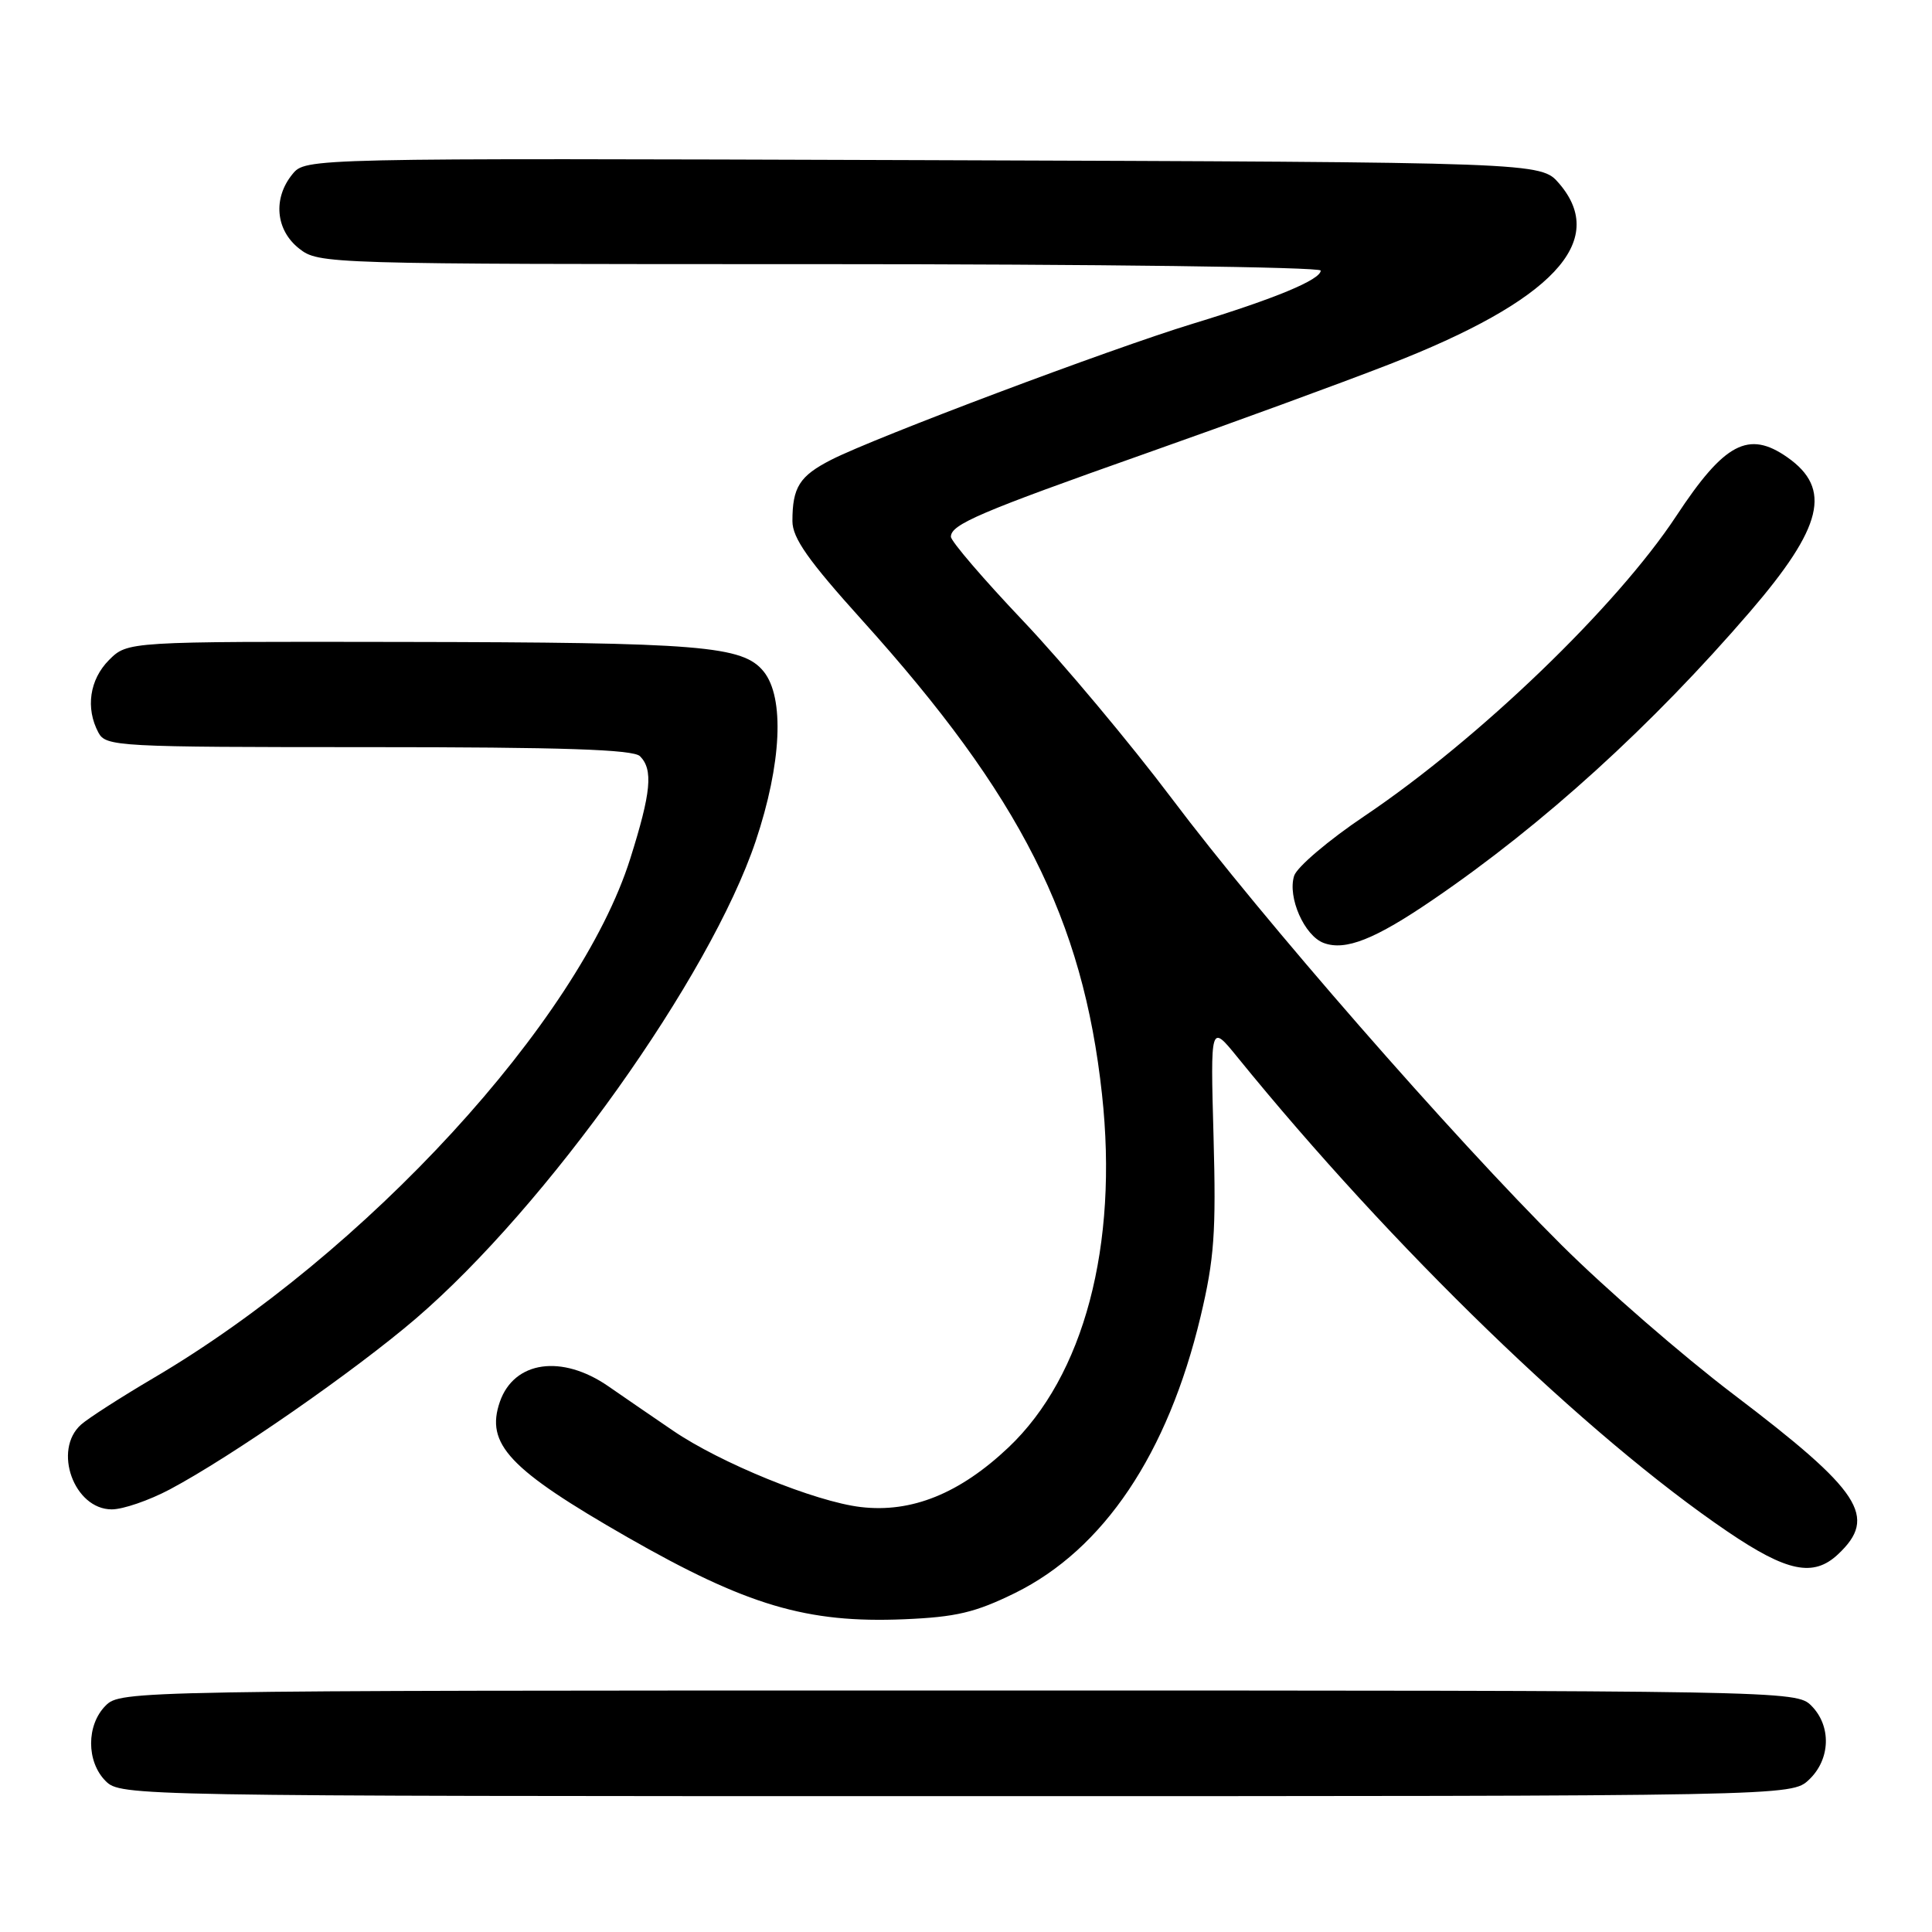 <?xml version="1.0" encoding="UTF-8" standalone="no"?>
<!DOCTYPE svg PUBLIC "-//W3C//DTD SVG 1.1//EN" "http://www.w3.org/Graphics/SVG/1.1/DTD/svg11.dtd" >
<svg xmlns="http://www.w3.org/2000/svg" xmlns:xlink="http://www.w3.org/1999/xlink" version="1.1" viewBox="0 0 256 256">
 <g >
 <path fill="currentColor"
d=" M 239.69 235.83 C 242.56 233.13 242.70 228.70 240.00 226.00 C 238.02 224.02 236.67 224.00 127.00 224.00 C 17.33 224.00 15.98 224.02 14.00 226.00 C 11.43 228.57 11.43 233.43 14.00 236.00 C 15.98 237.98 17.33 238.00 126.69 238.00 C 237.37 238.00 237.37 238.00 239.69 235.83 Z  M 134.50 211.08 C 146.24 205.29 154.74 192.64 159.08 174.46 C 160.90 166.81 161.15 163.32 160.80 150.59 C 160.39 135.68 160.39 135.68 163.94 140.05 C 184.48 165.34 210.22 190.25 228.92 202.95 C 236.79 208.29 240.29 209.01 243.54 205.96 C 248.84 200.99 246.64 197.62 229.67 184.74 C 222.98 179.66 212.75 170.78 206.94 165.00 C 192.37 150.51 167.24 121.72 155.25 105.78 C 149.75 98.48 140.92 87.93 135.63 82.34 C 130.33 76.76 126.00 71.71 126.00 71.12 C 126.00 69.49 129.78 67.87 152.00 60.02 C 163.28 56.04 177.68 50.77 184.00 48.31 C 205.74 39.87 213.18 31.97 206.59 24.31 C 204.17 21.50 204.17 21.50 122.34 21.22 C 40.50 20.95 40.50 20.95 38.75 23.08 C 36.14 26.27 36.52 30.48 39.63 32.93 C 42.24 34.98 43.01 35.00 108.63 35.00 C 145.14 35.00 175.00 35.38 175.00 35.85 C 175.00 37.06 168.98 39.56 158.00 42.91 C 147.10 46.24 115.95 57.96 110.15 60.92 C 105.94 63.07 105.00 64.56 105.00 69.05 C 105.00 71.29 107.09 74.26 114.27 82.22 C 135.21 105.44 143.50 121.83 146.02 145.00 C 148.21 165.05 143.63 182.33 133.62 191.80 C 127.16 197.91 120.77 200.49 114.05 199.69 C 108.03 198.98 95.45 193.86 89.15 189.55 C 86.59 187.81 82.75 185.17 80.61 183.69 C 74.45 179.43 68.13 180.33 66.24 185.73 C 64.29 191.35 67.44 194.69 83.14 203.69 C 98.96 212.74 106.91 215.10 119.81 214.56 C 126.68 214.27 129.23 213.67 134.50 211.08 Z  M 22.51 197.35 C 30.66 193.02 46.95 181.70 55.10 174.72 C 72.45 159.83 94.08 129.45 100.13 111.46 C 103.57 101.20 103.98 92.44 101.19 88.98 C 98.42 85.57 93.00 85.12 53.20 85.06 C 16.91 85.00 16.91 85.00 14.45 87.45 C 11.87 90.04 11.31 93.83 13.04 97.07 C 14.03 98.92 15.49 99.00 48.84 99.00 C 74.54 99.00 83.91 99.31 84.80 100.20 C 86.57 101.97 86.28 105.00 83.51 113.78 C 76.71 135.32 48.49 166.05 20.30 182.62 C 16.01 185.15 11.71 187.91 10.75 188.76 C 6.96 192.12 9.81 200.00 14.81 200.00 C 16.30 200.00 19.76 198.81 22.51 197.35 Z  M 189.91 119.19 C 204.51 109.23 218.87 96.17 231.88 81.06 C 241.54 69.83 242.77 64.76 236.84 60.60 C 231.69 56.99 228.50 58.68 222.11 68.38 C 214.22 80.35 195.98 97.91 180.83 108.11 C 176.05 111.32 171.85 114.89 171.48 116.05 C 170.58 118.89 172.84 124.00 175.40 124.95 C 178.28 126.02 182.19 124.47 189.91 119.19 Z "/>
</g>
</svg>